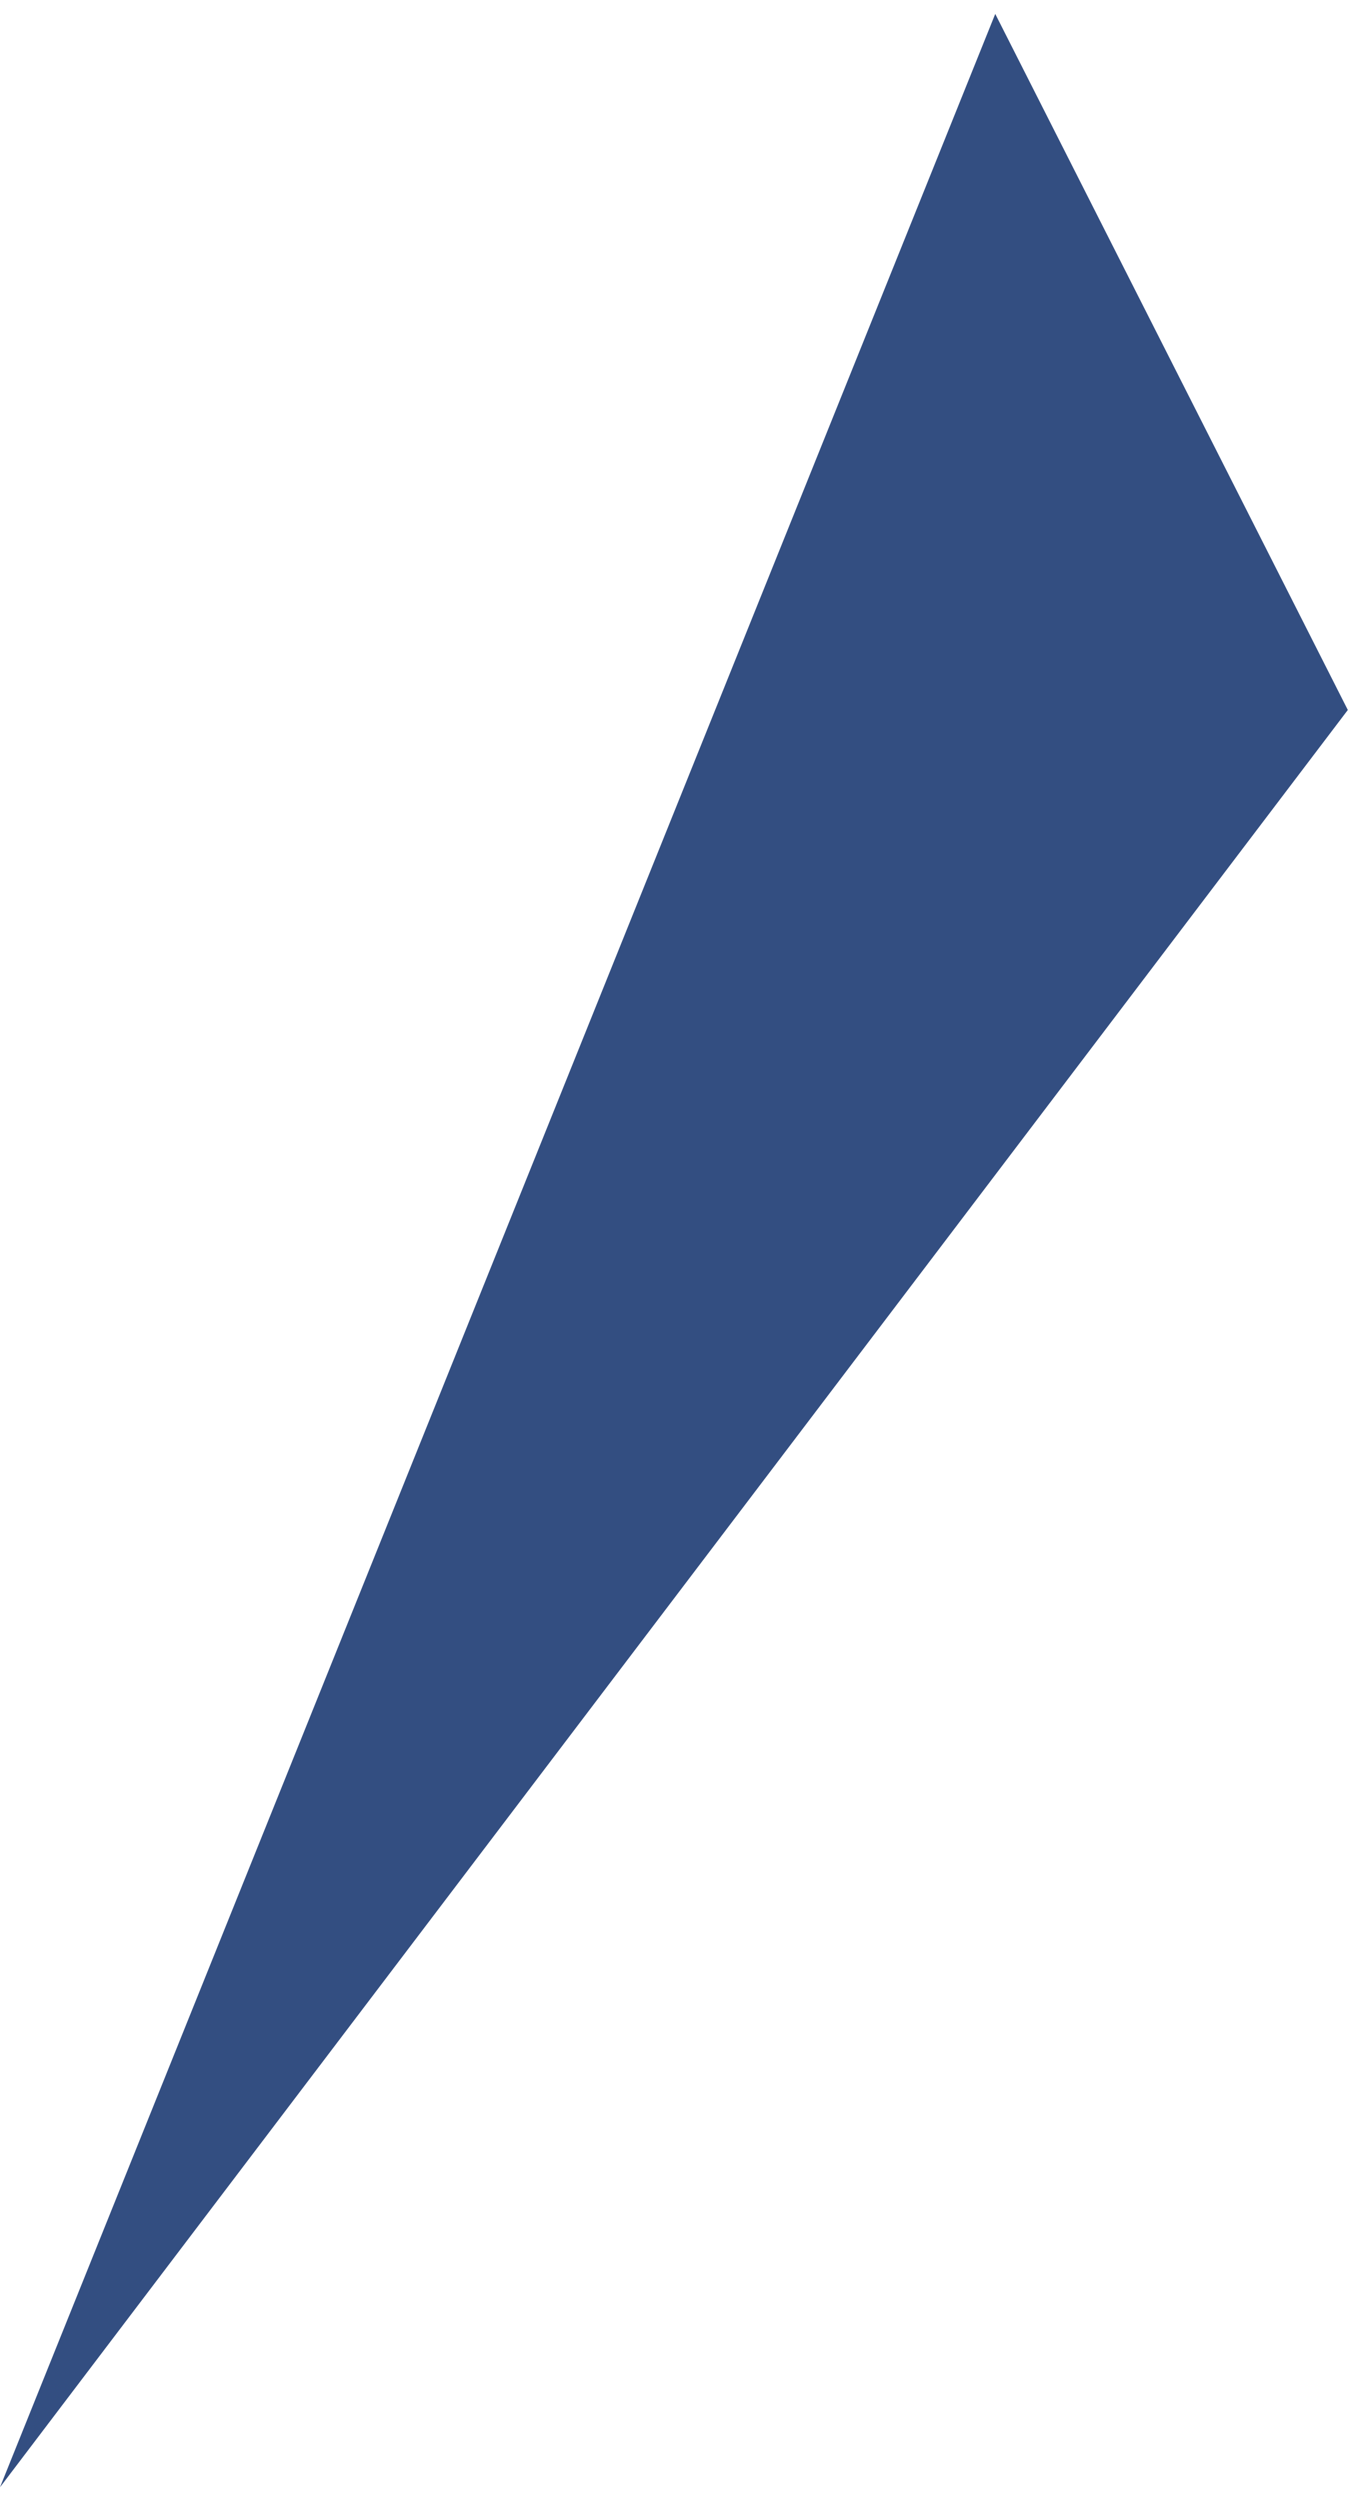 <?xml version="1.0" encoding="UTF-8" standalone="no"?>
<svg width="25px" height="46px" viewBox="0 0 25 46" version="1.1" xmlns="http://www.w3.org/2000/svg" xmlns:xlink="http://www.w3.org/1999/xlink">
    <!-- Generator: Sketch 45.2 (43514) - http://www.bohemiancoding.com/sketch -->
    <title>Path 2</title>
    <desc>Created with Sketch.</desc>
    <defs></defs>
    <g id="Page-1" stroke="none" stroke-width="1" fill="none" fill-rule="evenodd">
        <g id="PARTENAIRE" transform="translate(-894, -527)" fill="#334E81">
            <polygon id="Path-2" transform="translate(907.404, 550.759) rotate(10) translate(-907.404, -550.759) " points="908.166 526.759 898.025 574.759 916.782 538.245"></polygon>
        </g>
    </g>
</svg>